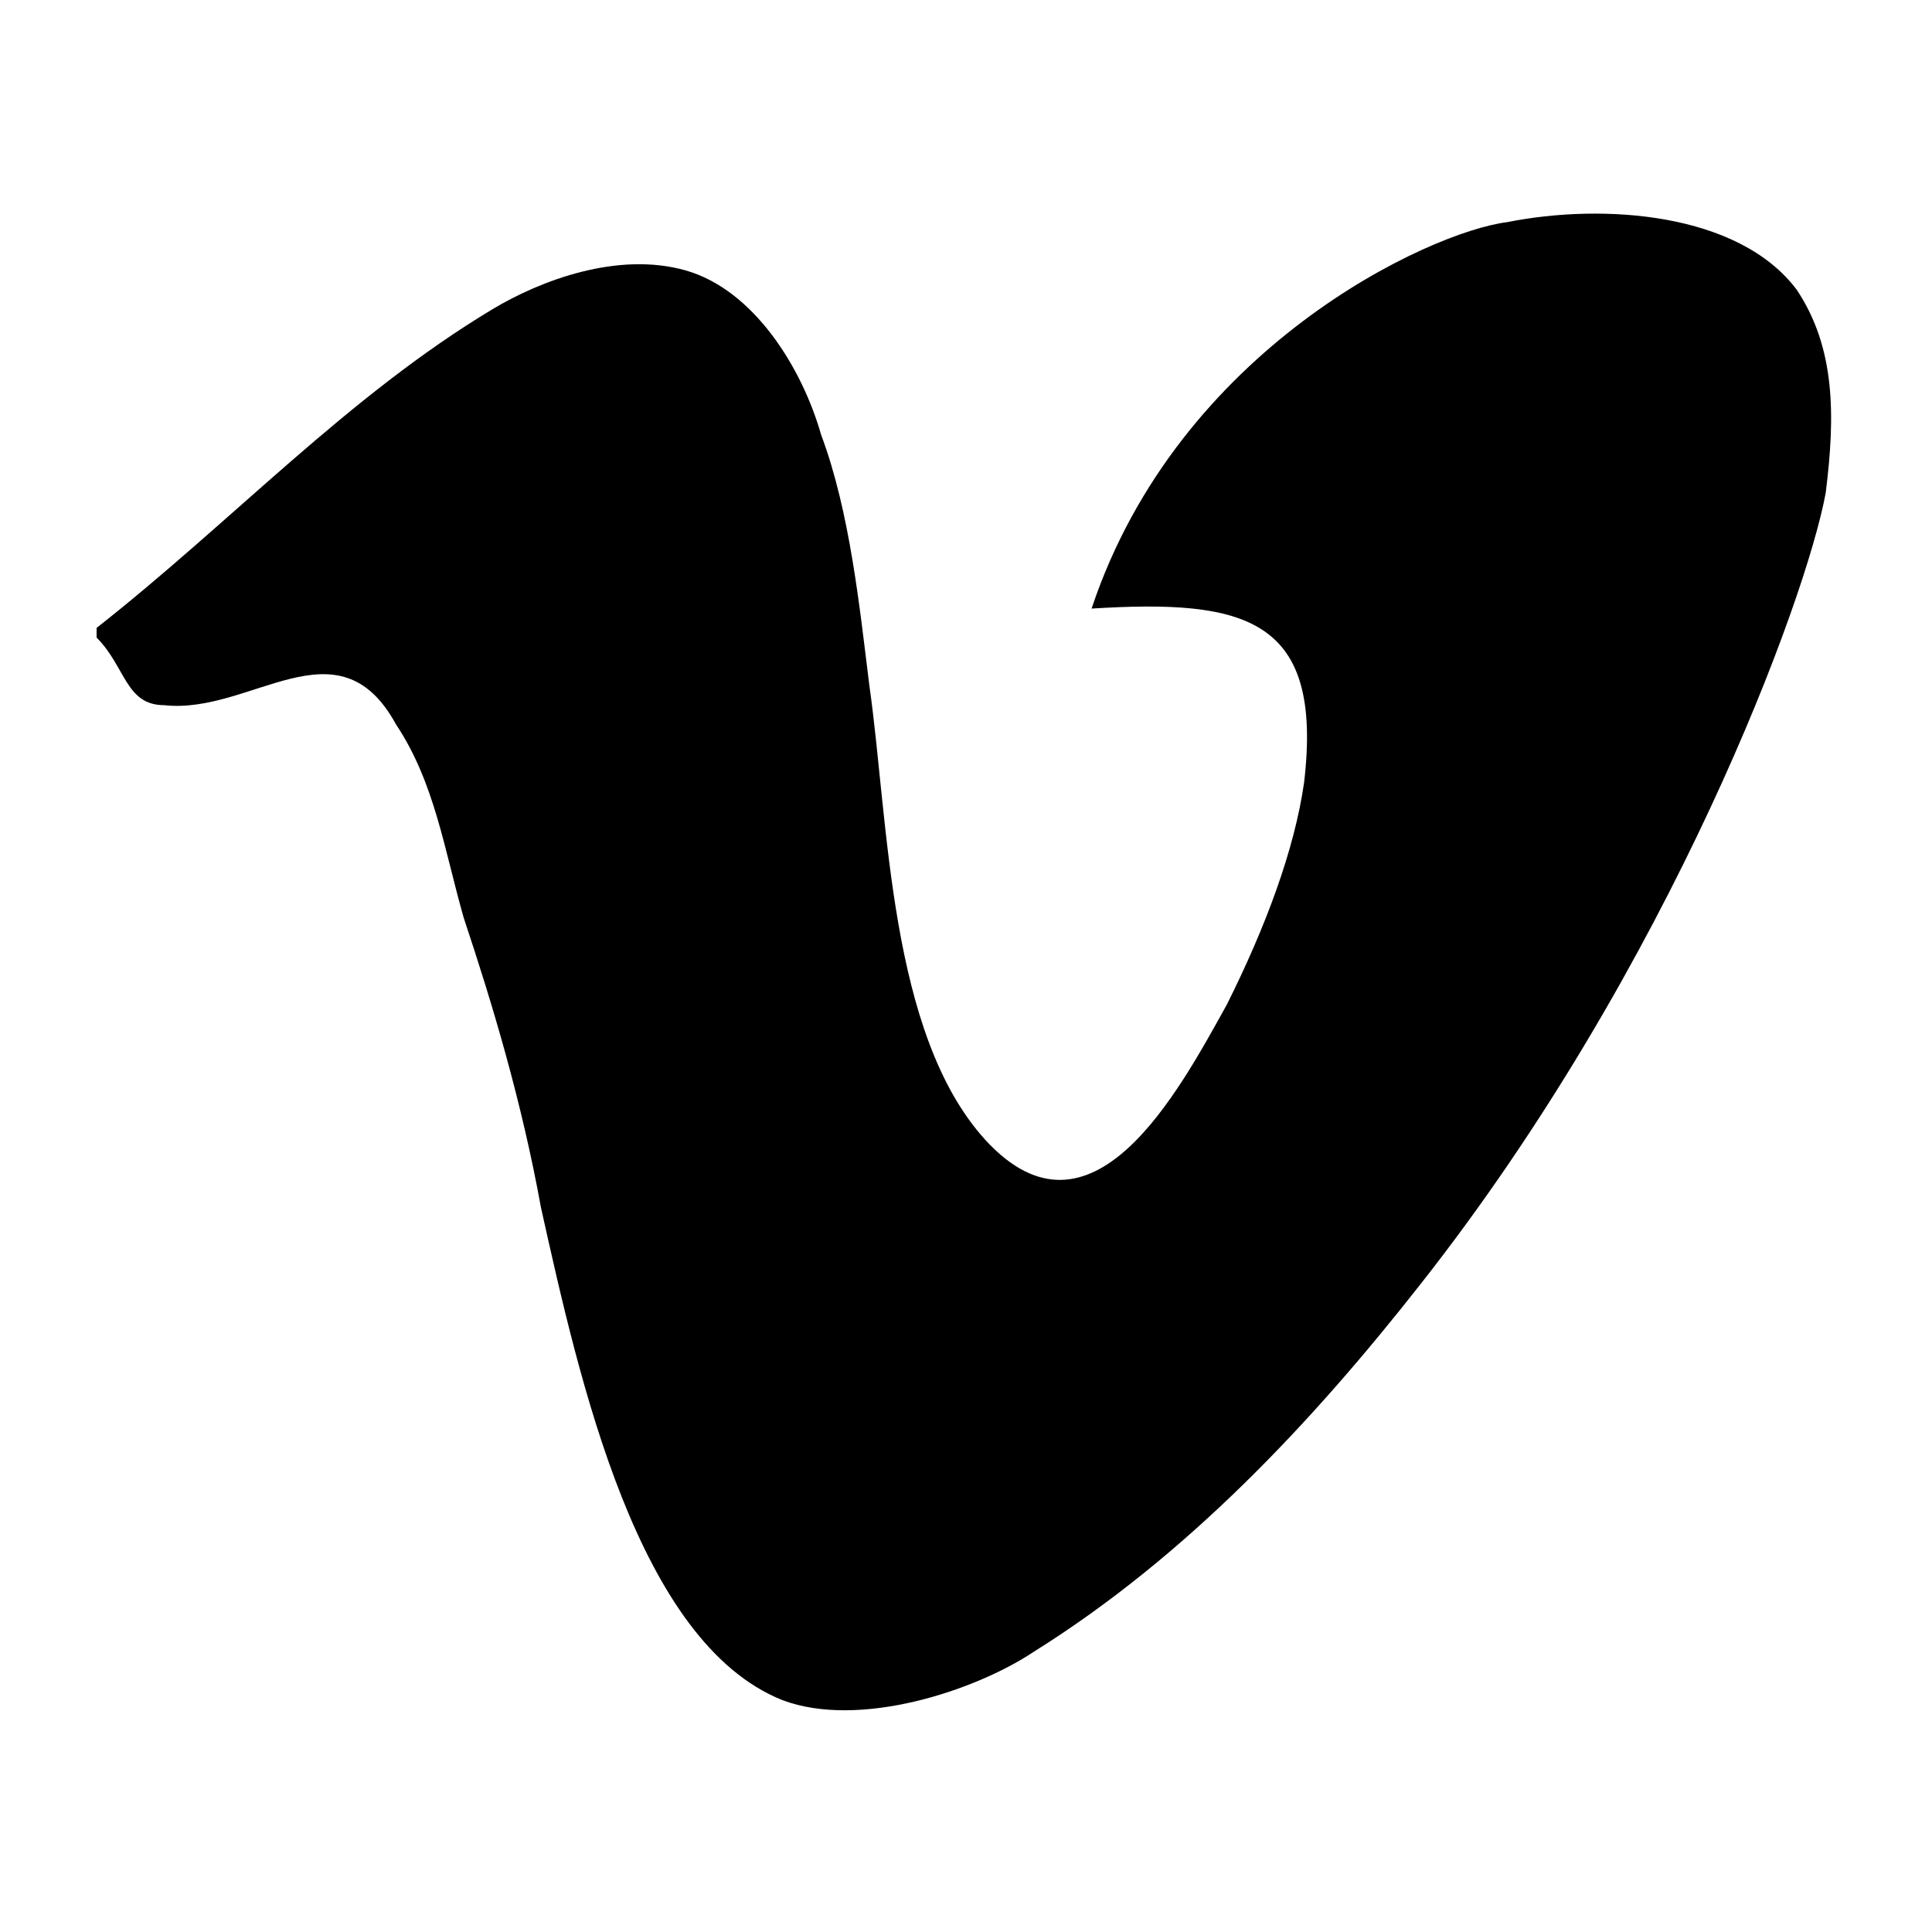 <?xml version="1.0" encoding="utf-8"?>
<!-- Generator: Adobe Illustrator 25.0.0, SVG Export Plug-In . SVG Version: 6.00 Build 0)  -->
<svg version="1.1" id="Warstwa_1" xmlns="http://www.w3.org/2000/svg" xmlns:xlink="http://www.w3.org/1999/xlink" x="0px" y="0px"
	 viewBox="0 0 20 20" style="enable-background:new 0 0 20 20;" xml:space="preserve">
<style type="text/css">
	.st0{fill-rule:evenodd;clip-rule:evenodd;}
</style>
<g>
	<path class="st0" d="M18.9,5.1c0.1-0.8,0.1-1.5-0.3-2.1c-0.6-0.8-2-0.9-3-0.7c-0.8,0.1-3.4,1.3-4.3,4c1.6-0.1,2.4,0.1,2.2,1.8
		c-0.1,0.7-0.4,1.5-0.8,2.3c-0.5,0.9-1.4,2.6-2.5,1.4c-1-1.1-1-3.3-1.2-4.7C8.9,6.3,8.8,5.3,8.5,4.5C8.3,3.8,7.8,3,7.1,2.8
		c-0.7-0.2-1.5,0.1-2,0.4C3.6,4.1,2.4,5.4,1,6.5v0.1c0.3,0.3,0.3,0.7,0.7,0.7c0.9,0.1,1.8-0.9,2.4,0.2c0.4,0.6,0.5,1.3,0.7,2
		c0.3,0.9,0.6,1.9,0.8,3c0.4,1.8,1,4.5,2.5,5.1c0.8,0.3,2-0.1,2.6-0.5c1.6-1,2.9-2.4,4-3.8C17.3,10,18.7,6.2,18.9,5.1z"/>
</g>
</svg>
